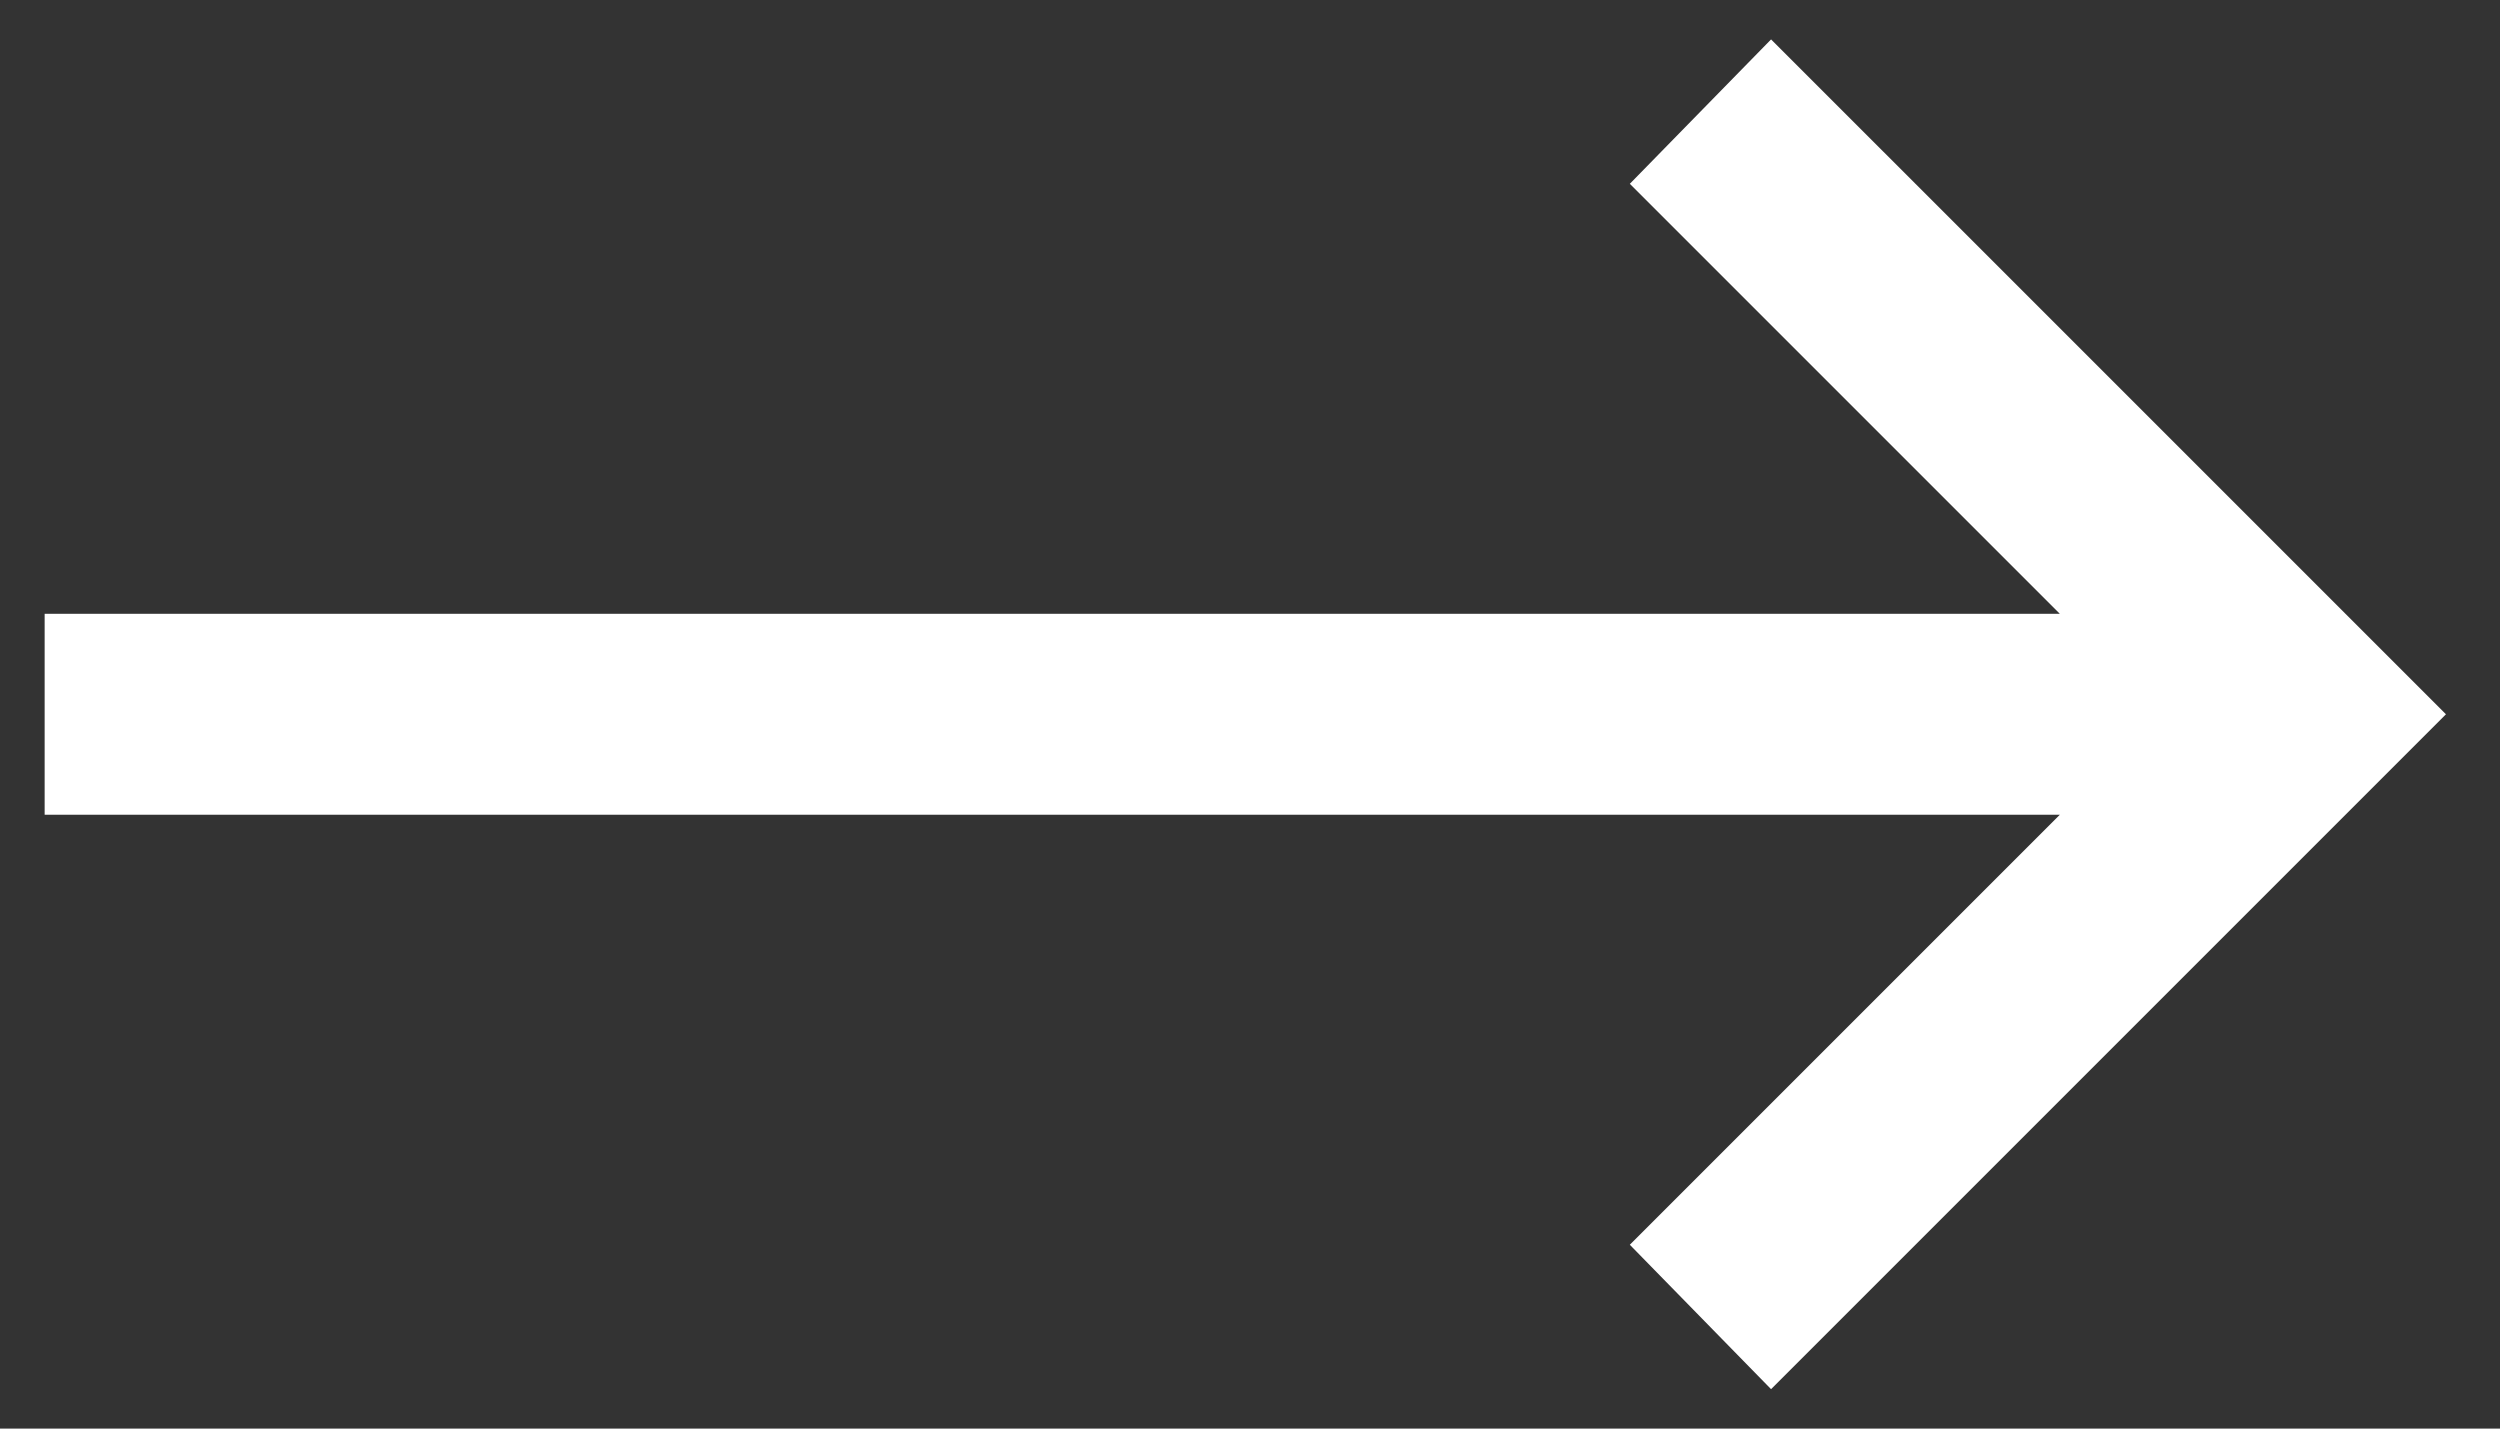 <svg width="42" height="24" viewBox="0 0 42 24" fill="none" xmlns="http://www.w3.org/2000/svg">
<rect x="0" y="0" width="42" height="24" fill="#333333" stroke="none"/>
<path d="M0.75 13.688L34.605 13.688L27.381 20.912L29.754 23.338L41.092 12L29.754 0.662L27.381 3.088L34.605 10.312L0.75 10.312L0.75 13.688Z" fill="white"/>
</svg>
